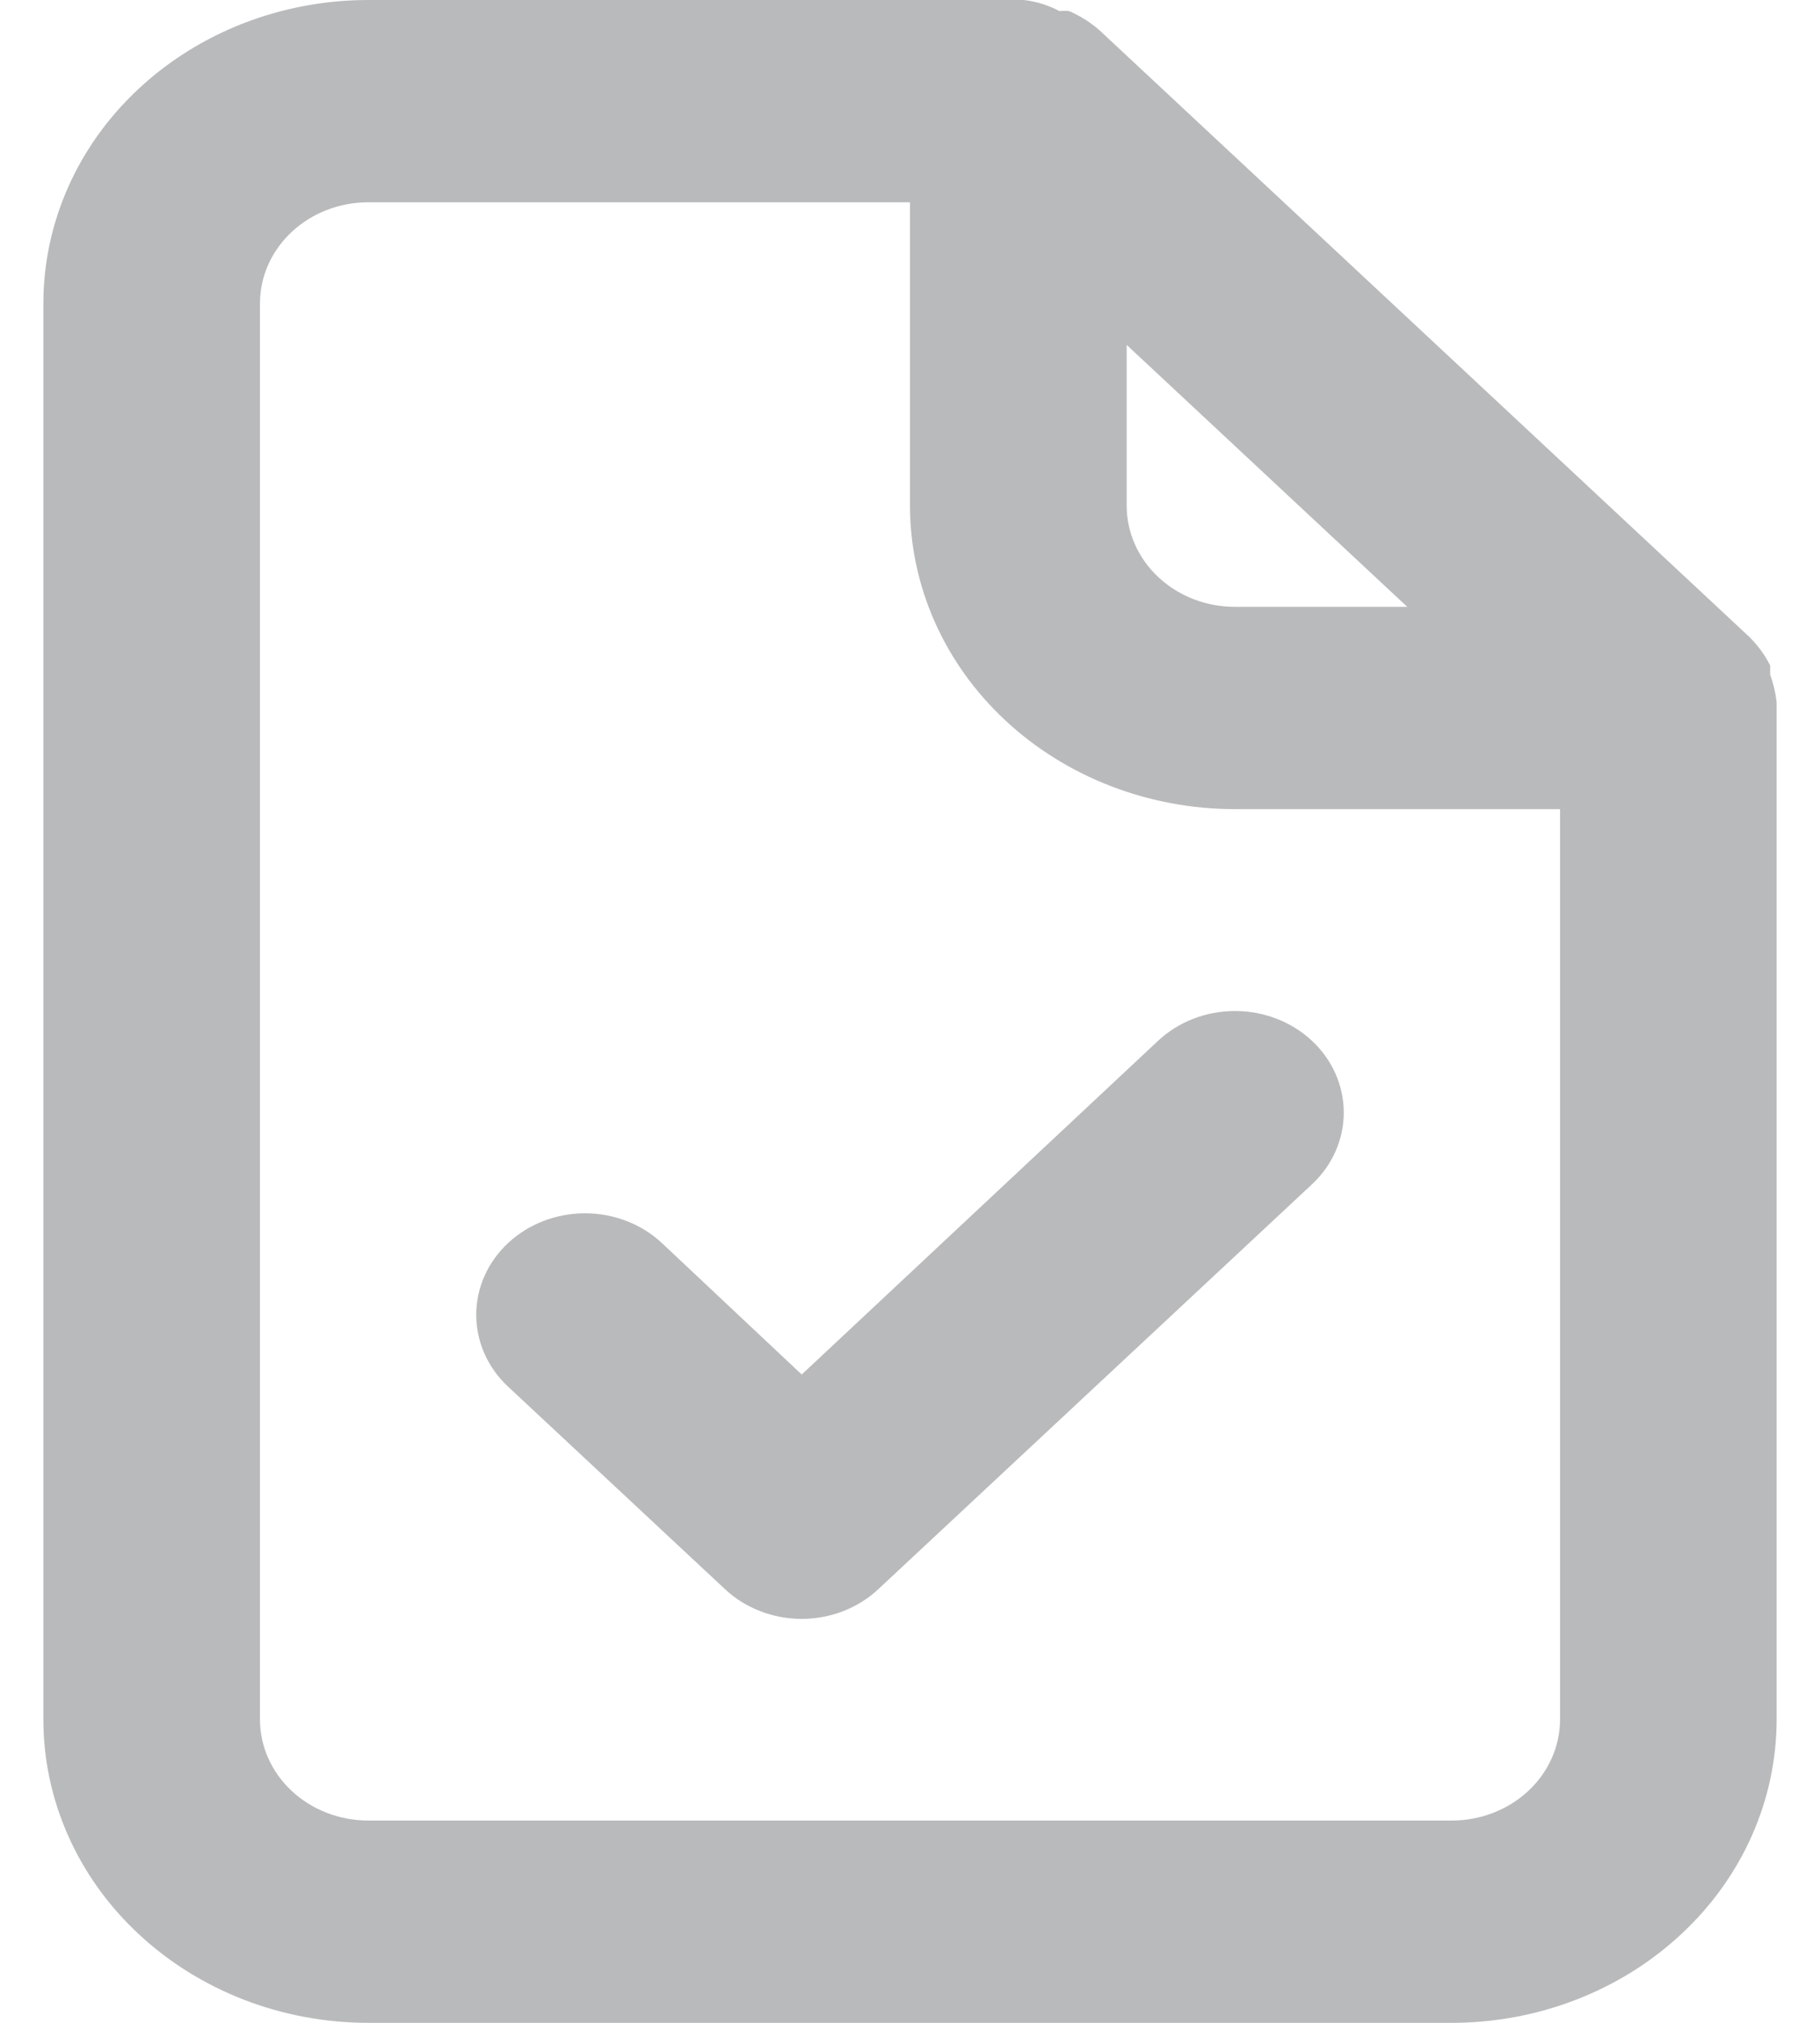 <svg width="18" height="20" viewBox="0 0 18 20" fill="none" xmlns="http://www.w3.org/2000/svg">
<path d="M17.571 6.94C17.56 6.848 17.539 6.758 17.507 6.67V6.58C17.456 6.477 17.387 6.383 17.304 6.3L10.875 0.3C10.786 0.222 10.685 0.158 10.575 0.11C10.543 0.106 10.511 0.106 10.479 0.11C10.37 0.052 10.249 0.014 10.125 0H3.643C2.79 0 1.973 0.316 1.37 0.879C0.767 1.441 0.429 2.204 0.429 3V17C0.429 17.796 0.767 18.559 1.37 19.121C1.973 19.684 2.79 20 3.643 20H14.357C15.21 20 16.027 19.684 16.63 19.121C17.233 18.559 17.571 17.796 17.571 17V7C17.571 7 17.571 7 17.571 6.94ZM11.143 3.41L13.918 6H12.214C11.93 6 11.658 5.895 11.457 5.707C11.256 5.52 11.143 5.265 11.143 5V3.41ZM15.429 17C15.429 17.265 15.316 17.52 15.115 17.707C14.914 17.895 14.641 18 14.357 18H3.643C3.359 18 3.086 17.895 2.885 17.707C2.684 17.52 2.571 17.265 2.571 17V3C2.571 2.735 2.684 2.48 2.885 2.293C3.086 2.105 3.359 2 3.643 2H9V5C9 5.796 9.339 6.559 9.941 7.121C10.544 7.684 11.362 8 12.214 8H15.429V17ZM11.454 10.29L7.929 13.59L6.546 12.29C6.345 12.102 6.071 11.996 5.786 11.996C5.5 11.996 5.227 12.102 5.025 12.29C4.823 12.478 4.71 12.734 4.71 13C4.71 13.266 4.823 13.522 5.025 13.71L7.168 15.71C7.267 15.804 7.386 15.878 7.517 15.929C7.647 15.98 7.787 16.006 7.929 16.006C8.07 16.006 8.21 15.98 8.341 15.929C8.471 15.878 8.59 15.804 8.689 15.71L12.975 11.71C13.177 11.522 13.29 11.266 13.29 11C13.29 10.734 13.177 10.478 12.975 10.29C12.773 10.102 12.5 9.996 12.214 9.996C11.929 9.996 11.655 10.102 11.454 10.29Z" fill="#B9BABB"/>
</svg>
